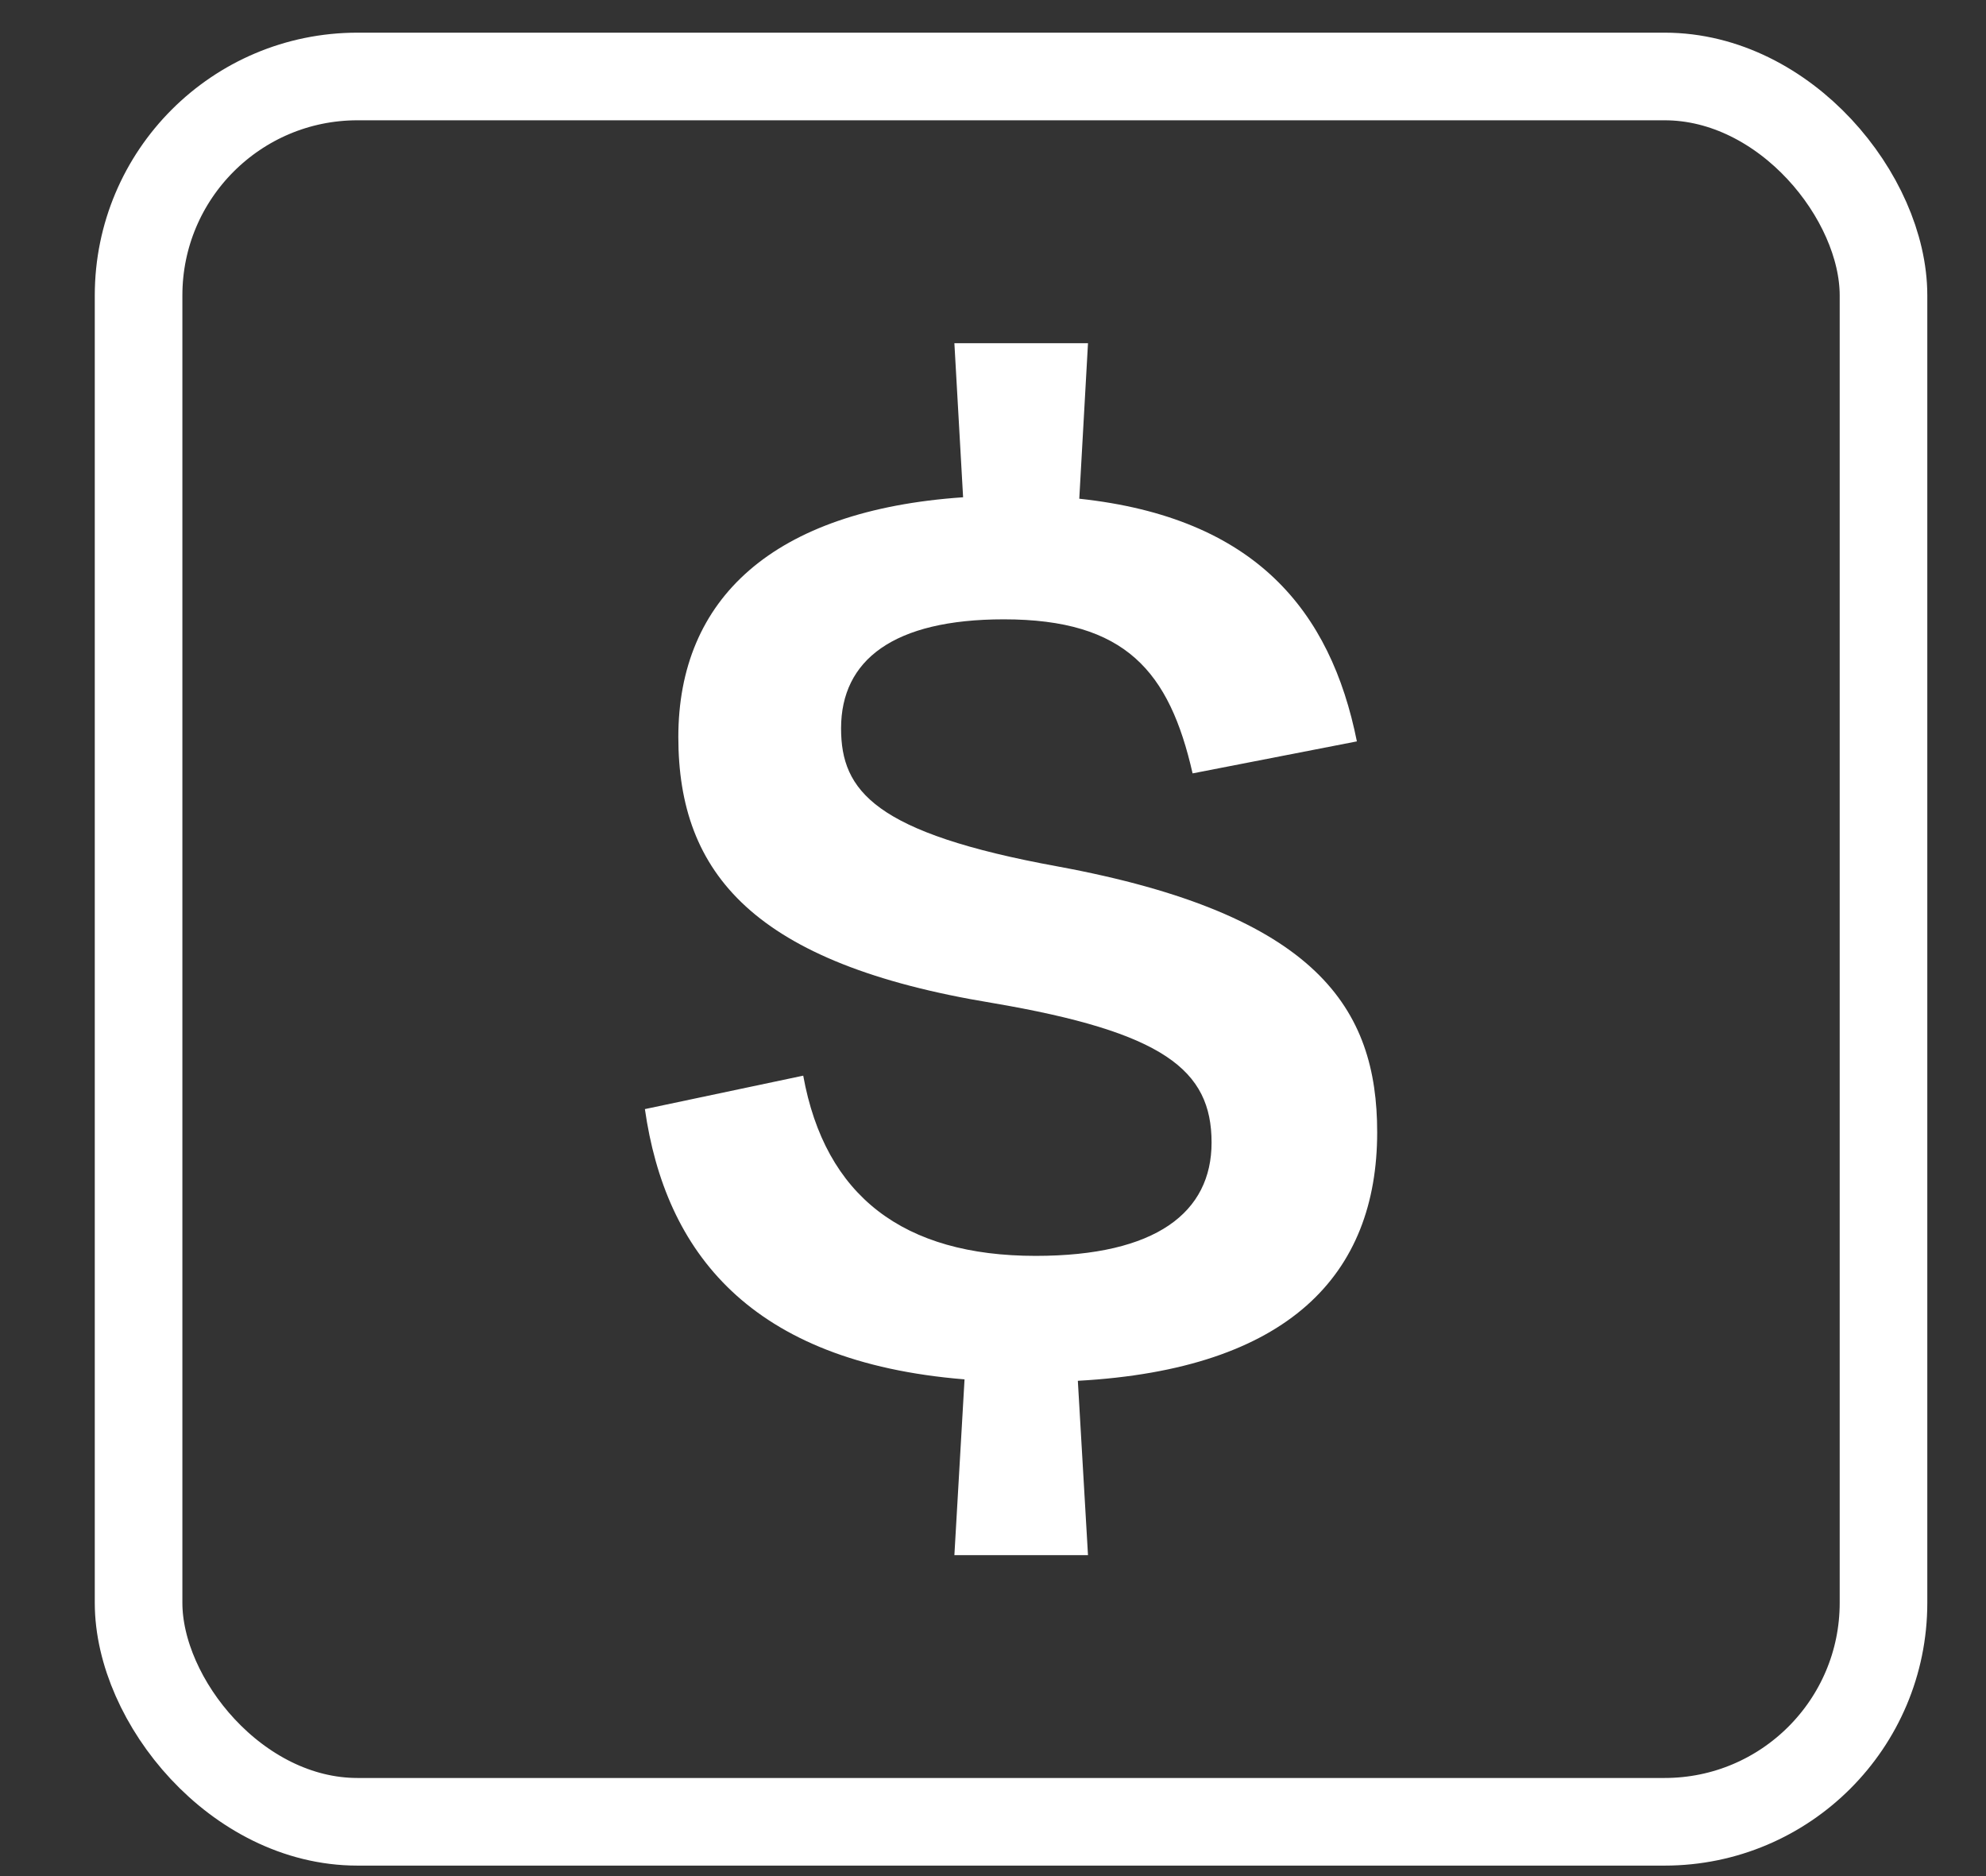 <svg width="18" height="17" viewBox="0 0 18 17" fill="none" xmlns="http://www.w3.org/2000/svg">
<rect x="0" y="0" width="18" height="17" fill="#333333" stroke="none"/>
<g opacity="1">
<path d="M8.65 3.11L8.729 4.506C7.004 4.624 6.148 5.427 6.148 6.679C6.148 7.916 6.833 8.733 8.992 9.088C10.546 9.352 10.981 9.694 10.981 10.353C10.981 10.985 10.48 11.38 9.387 11.38C8.189 11.38 7.478 10.84 7.28 9.747L5.845 10.05C6.029 11.34 6.793 12.341 8.742 12.499L8.65 14.092H9.861L9.769 12.512C11.679 12.407 12.482 11.551 12.482 10.26C12.482 9.141 11.942 8.285 9.585 7.851C7.926 7.548 7.623 7.166 7.623 6.6C7.623 5.981 8.097 5.612 9.098 5.612C10.204 5.612 10.599 6.086 10.809 7.008L12.298 6.718C12.06 5.533 11.376 4.69 9.782 4.519L9.861 3.11H8.65Z" fill="white"/>
<rect x="1.256" y="0.693" width="15.815" height="15.815" rx="1.984" stroke="white" stroke-width="0.794"/>
</g>
</svg>
